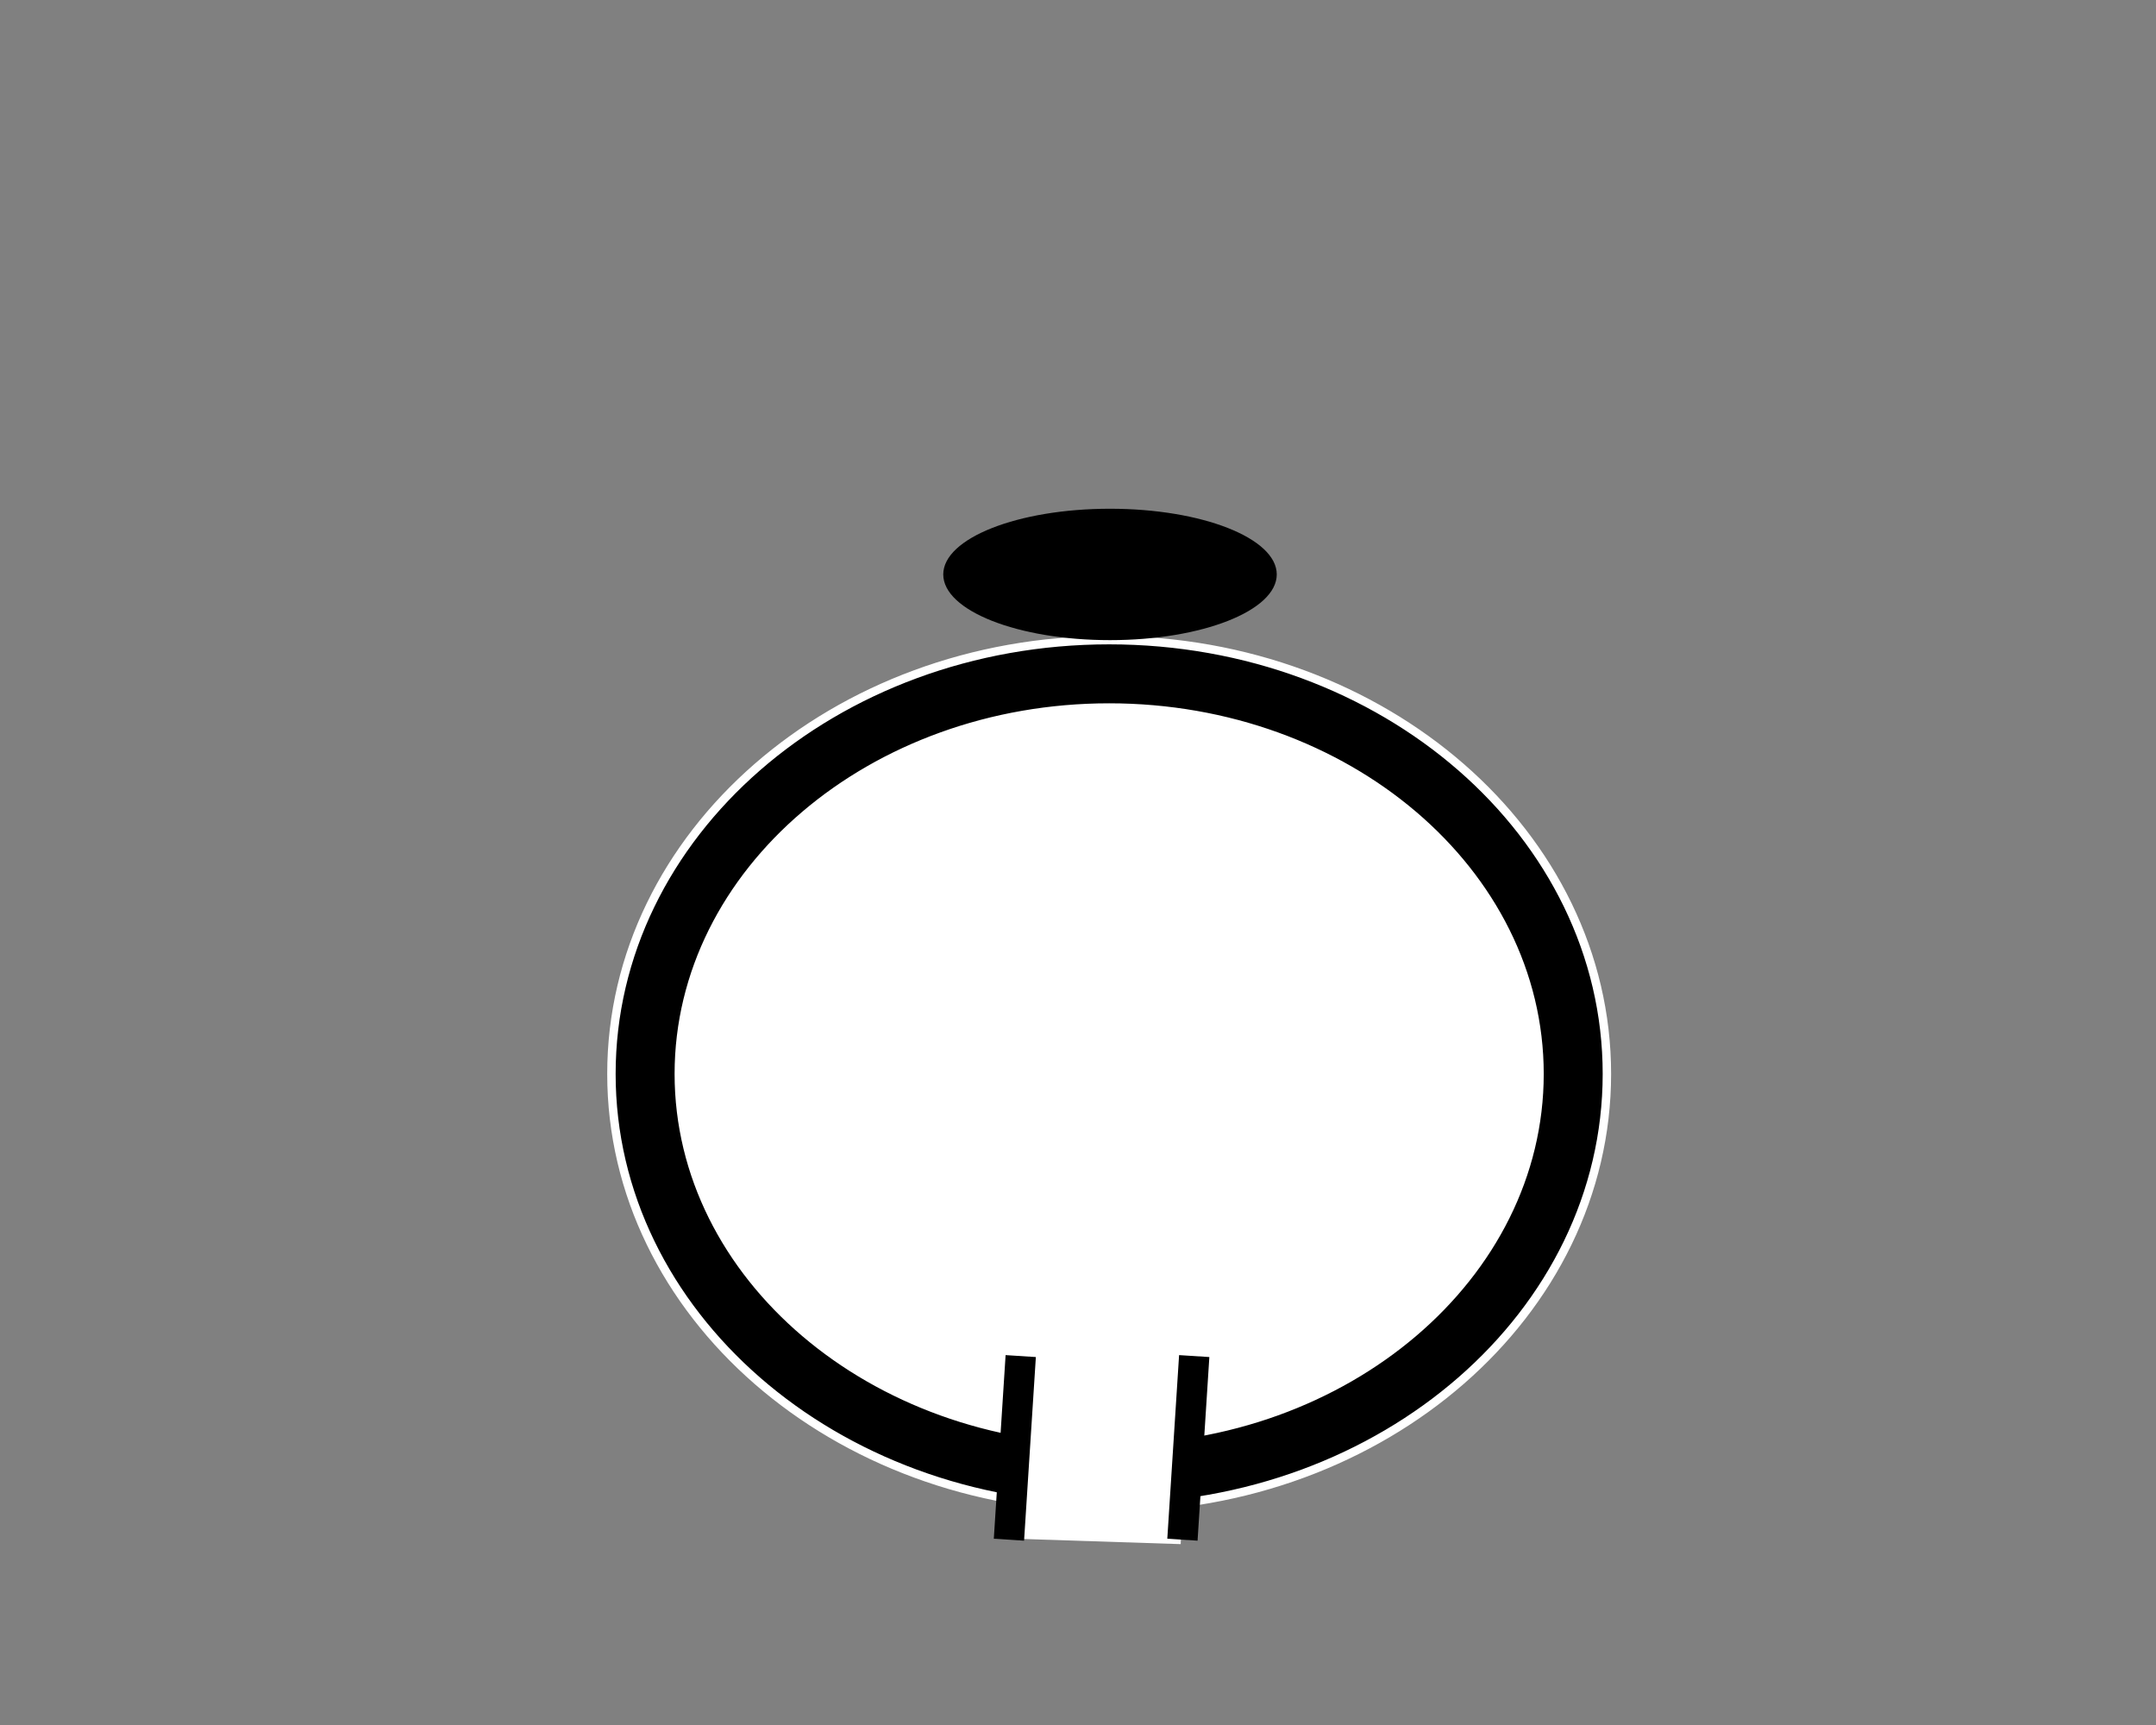 <?xml version="1.0" encoding="utf-8"?>
<!-- Generator: Adobe Illustrator 22.0.1, SVG Export Plug-In . SVG Version: 6.00 Build 0)  -->
<svg version="1.1" id="Layer_1" xmlns="http://www.w3.org/2000/svg" xmlns:xlink="http://www.w3.org/1999/xlink" x="0px" y="0px"
	 viewBox="0 0 1280 1024" style="enable-background:new 0 0 1280 1024;" xml:space="preserve">
<rect x="0" y="0" width="1280" height="1024" fill="#808080" stroke="none"/>
<style type="text/css">
	.st0{fill:#FFFFFF;stroke:#FFFFFF;stroke-width:5;stroke-miterlimit:10;}
	.st1{stroke:#FFFFFF;stroke-width:5;stroke-miterlimit:10;}
	.st2{fill:#FFFFFF;}
	.st3{fill:none;stroke:#FFFFFF;stroke-width:100;stroke-miterlimit:10;}
	.st4{fill:none;stroke:#000000;stroke-width:18;stroke-miterlimit:10;}
</style>
<g>
	<ellipse class="st0" cx="658.5" cy="637.5" rx="275.5" ry="237.5"/>
	<path class="st1" d="M658.5,420C799.4,420,914,517.6,914,637.5S799.4,855,658.5,855S403,757.4,403,637.5S517.6,420,658.5,420
		 M658.5,380C495.3,380,363,495.3,363,637.5S495.3,895,658.5,895S954,779.7,954,637.5S821.7,380,658.5,380L658.5,380z"/>
</g>
<g>
	<ellipse class="st2" cx="659" cy="341" rx="78.3" ry="19"/>
	<path d="M659,302c-54.7,0-99,17.5-99,39s44.3,39,99,39s99-17.5,99-39S713.7,302,659,302L659,302z"/>
</g>
<line class="st3" x1="654" y1="823" x2="651" y2="915"/>
<line class="st4" x1="606" y1="805" x2="599" y2="914"/>
<line class="st4" x1="709" y1="805" x2="702" y2="914"/>
</svg>

